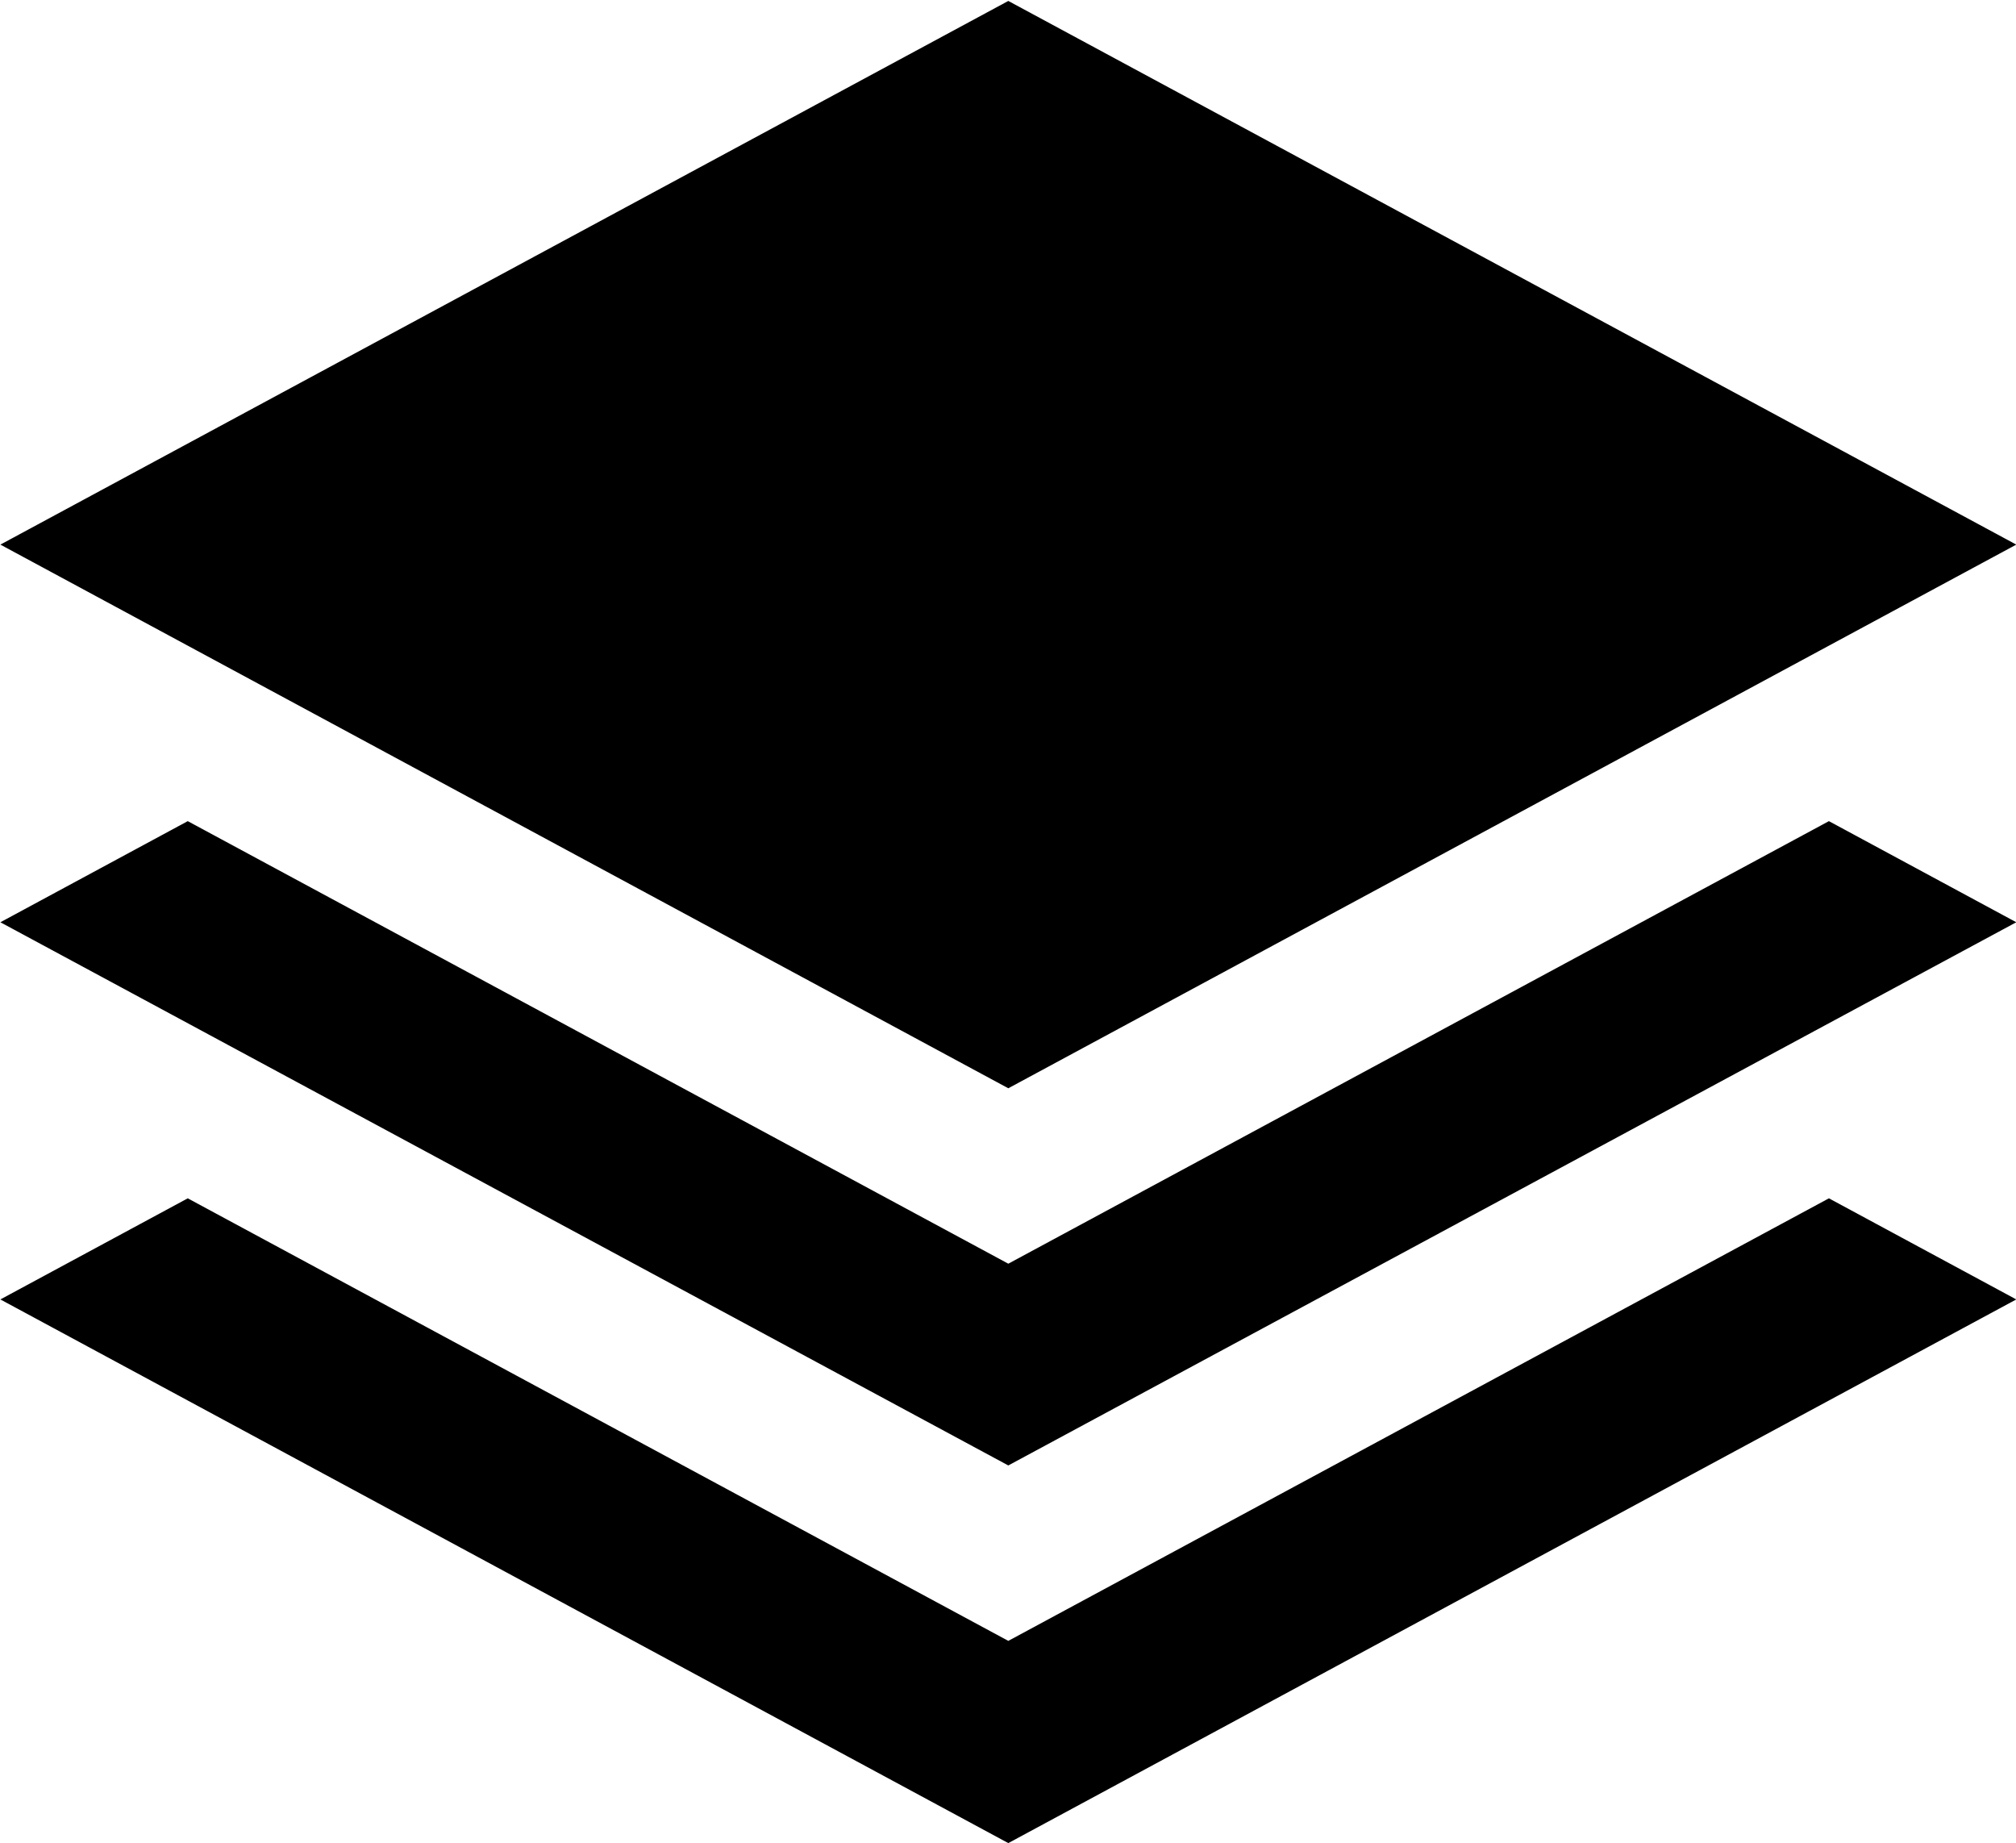 <svg xmlns="http://www.w3.org/2000/svg" xmlns:xlink="http://www.w3.org/1999/xlink" width="42.875" height="39.19" viewBox="0 0 42.875 39.19">
  <defs>
    <style>
      .cls-1 {
        fill-rule: evenodd;
        filter: url(#filter);
      }
    </style>
    <filter id="filter" x="790.406" y="1113.09" width="42.875" height="39.19" filterUnits="userSpaceOnUse">
      <feFlood result="flood" flood-color="#c7b299"/>
      <feComposite result="composite" operator="in" in2="SourceGraphic"/>
      <feBlend result="blend" in2="SourceGraphic"/>
    </filter>
  </defs>
  <path id="icon" class="cls-1" d="M811.85,1113.11l-21.436,11.56,21.436,11.56,21.437-11.56Zm0,26.85-17.451-9.41-3.985,2.15,21.436,11.55,21.437-11.55-3.985-2.15Zm0,8.02-17.451-9.41-3.985,2.15,21.436,11.56,21.437-11.56-3.985-2.15Z" transform="translate(-790.406 -1113.09)"/>
</svg>
